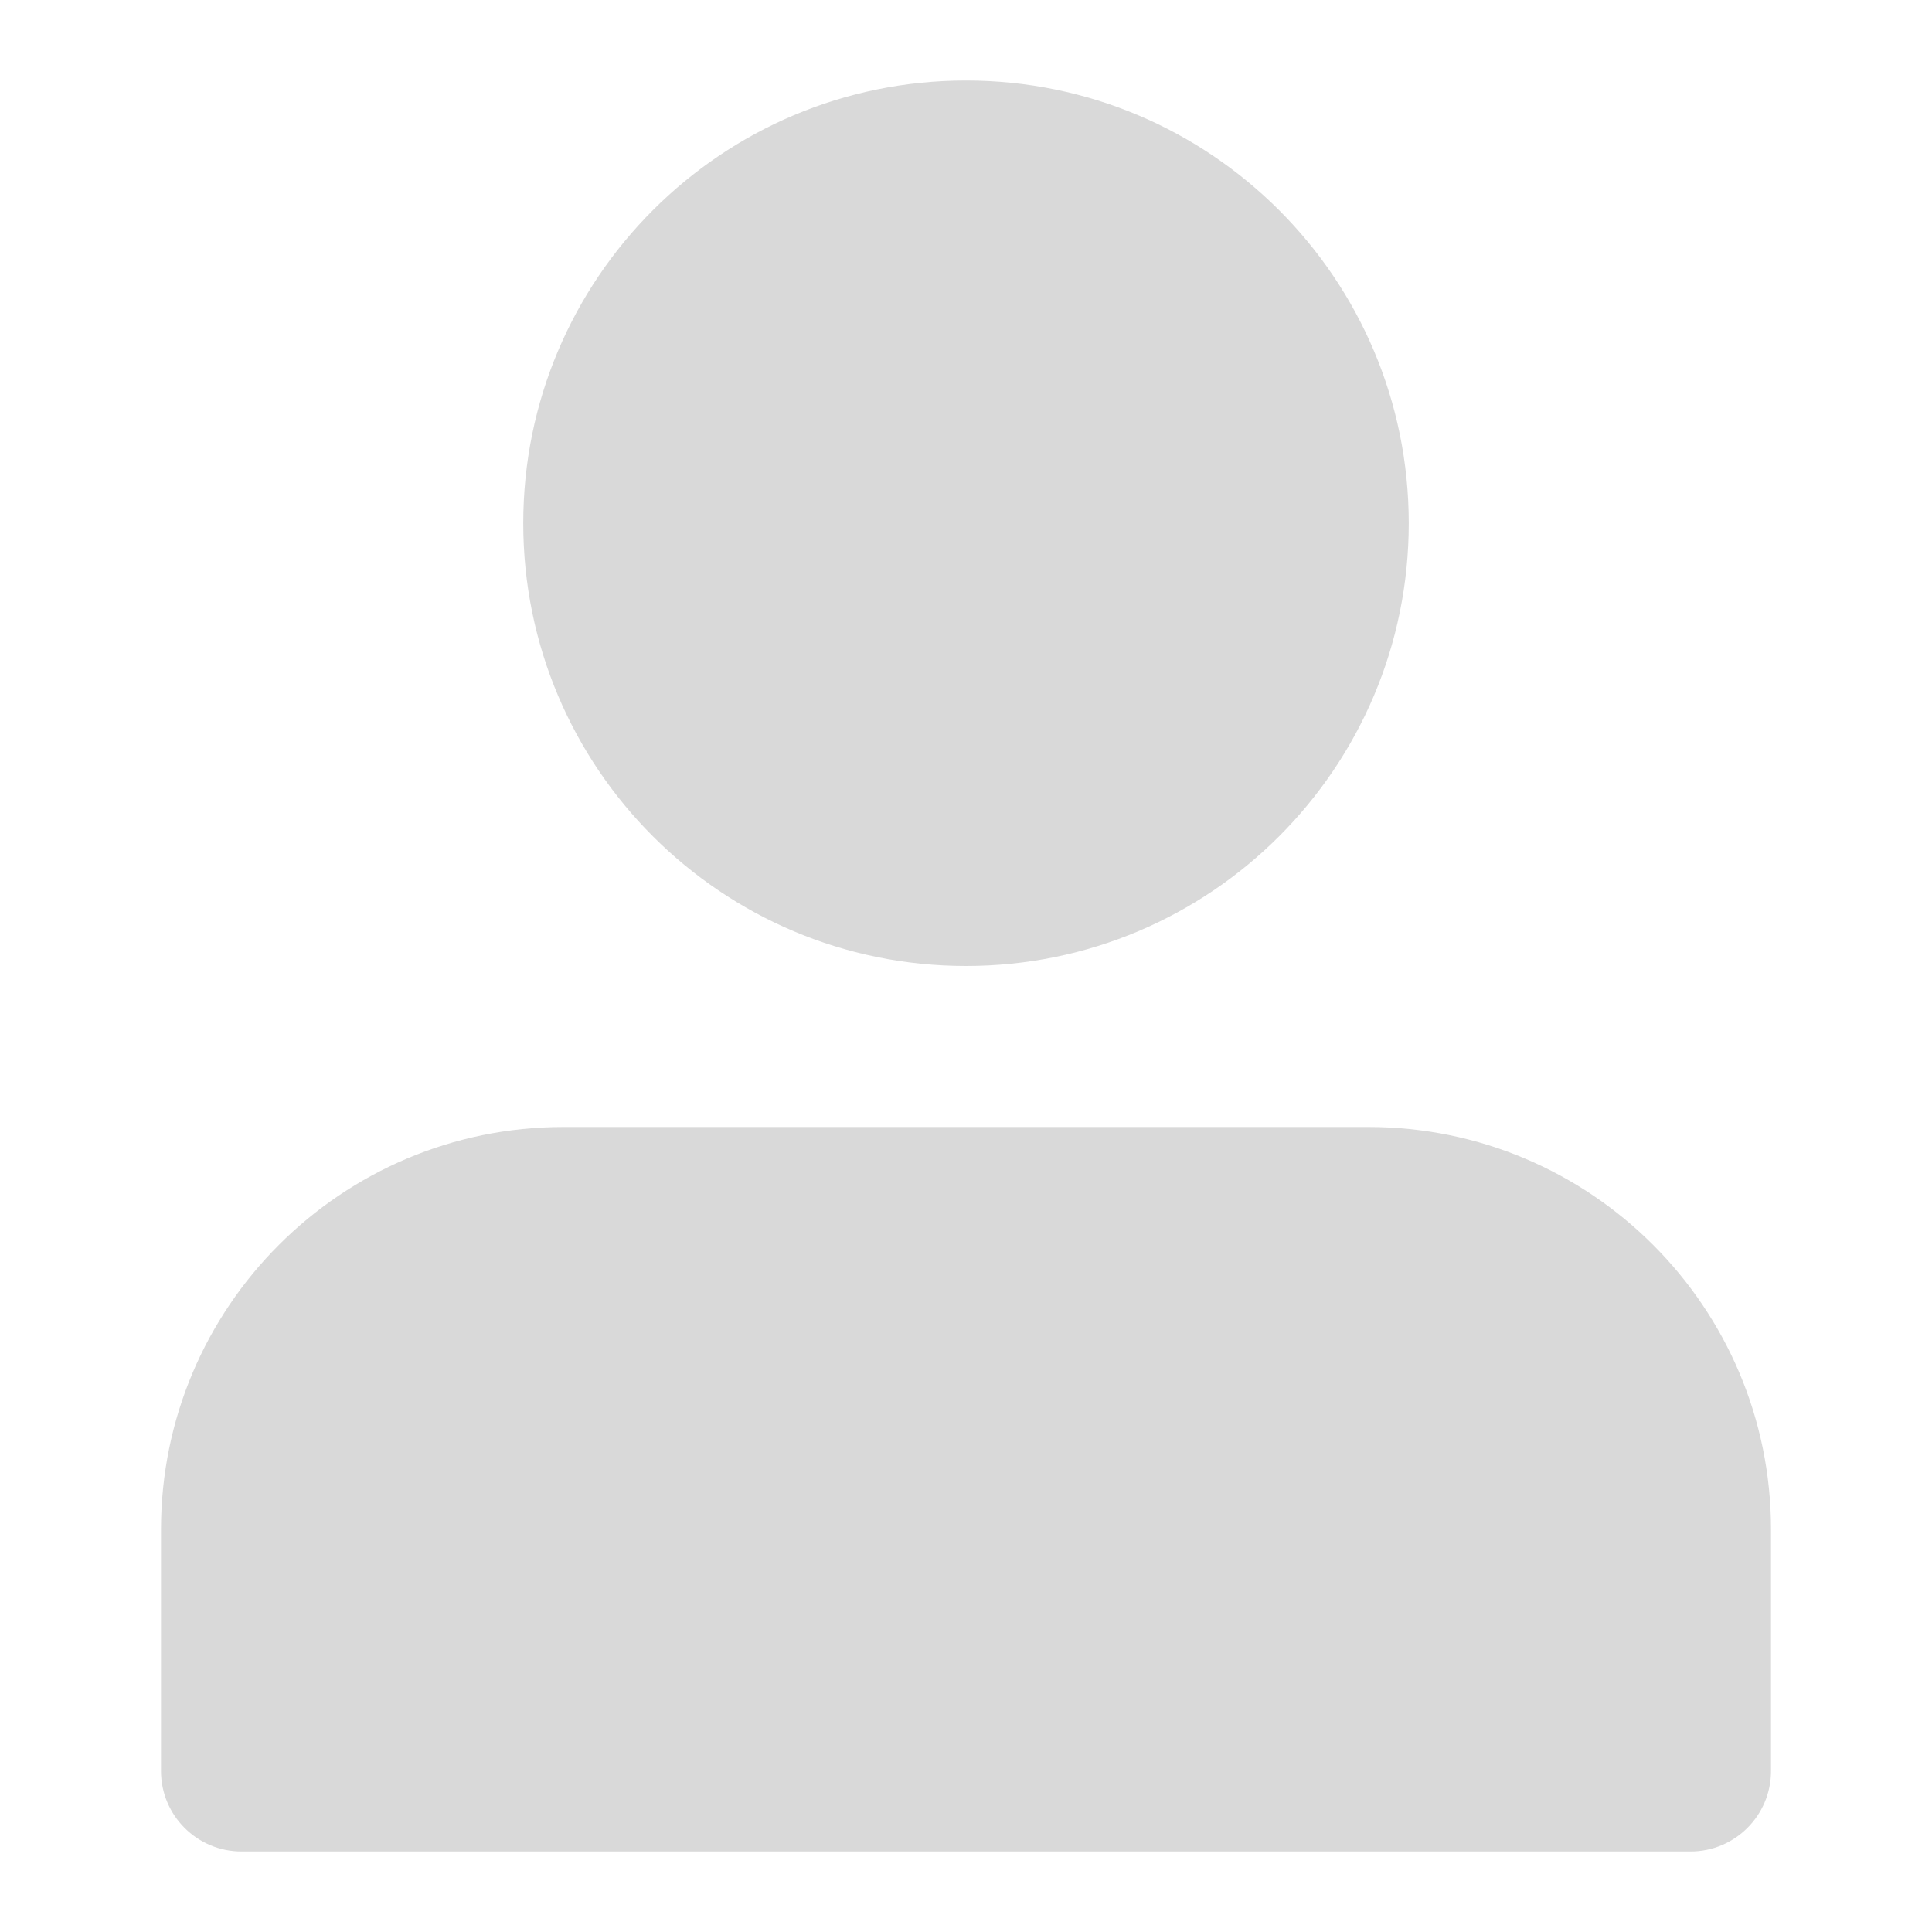 <svg width="80px" height="80px" viewBox="0 0 24 24" fill="none" xmlns="http://www.w3.org/2000/svg"><g id="SVGRepo_bgCarrier" stroke-width="0"></g><g id="SVGRepo_tracerCarrier" stroke-linecap="round" stroke-linejoin="round"></g><g id="SVGRepo_iconCarrier"> <path d="M12 1C8.962 1 6.5 3.462 6.5 6.5C6.5 9.538 8.962 12 12 12C15.038 12 17.5 9.538 17.5 6.5C17.5 3.462 15.038 1 12 1Z" fill="#d9d9d9"></path> <path d="M7 14C4.239 14 2 16.239 2 19V22C2 22.552 2.448 23 3 23H21C21.552 23 22 22.552 22 22V19C22 16.239 19.761 14 17 14H7Z" fill="#d9d9d9"></path> </g></svg>
